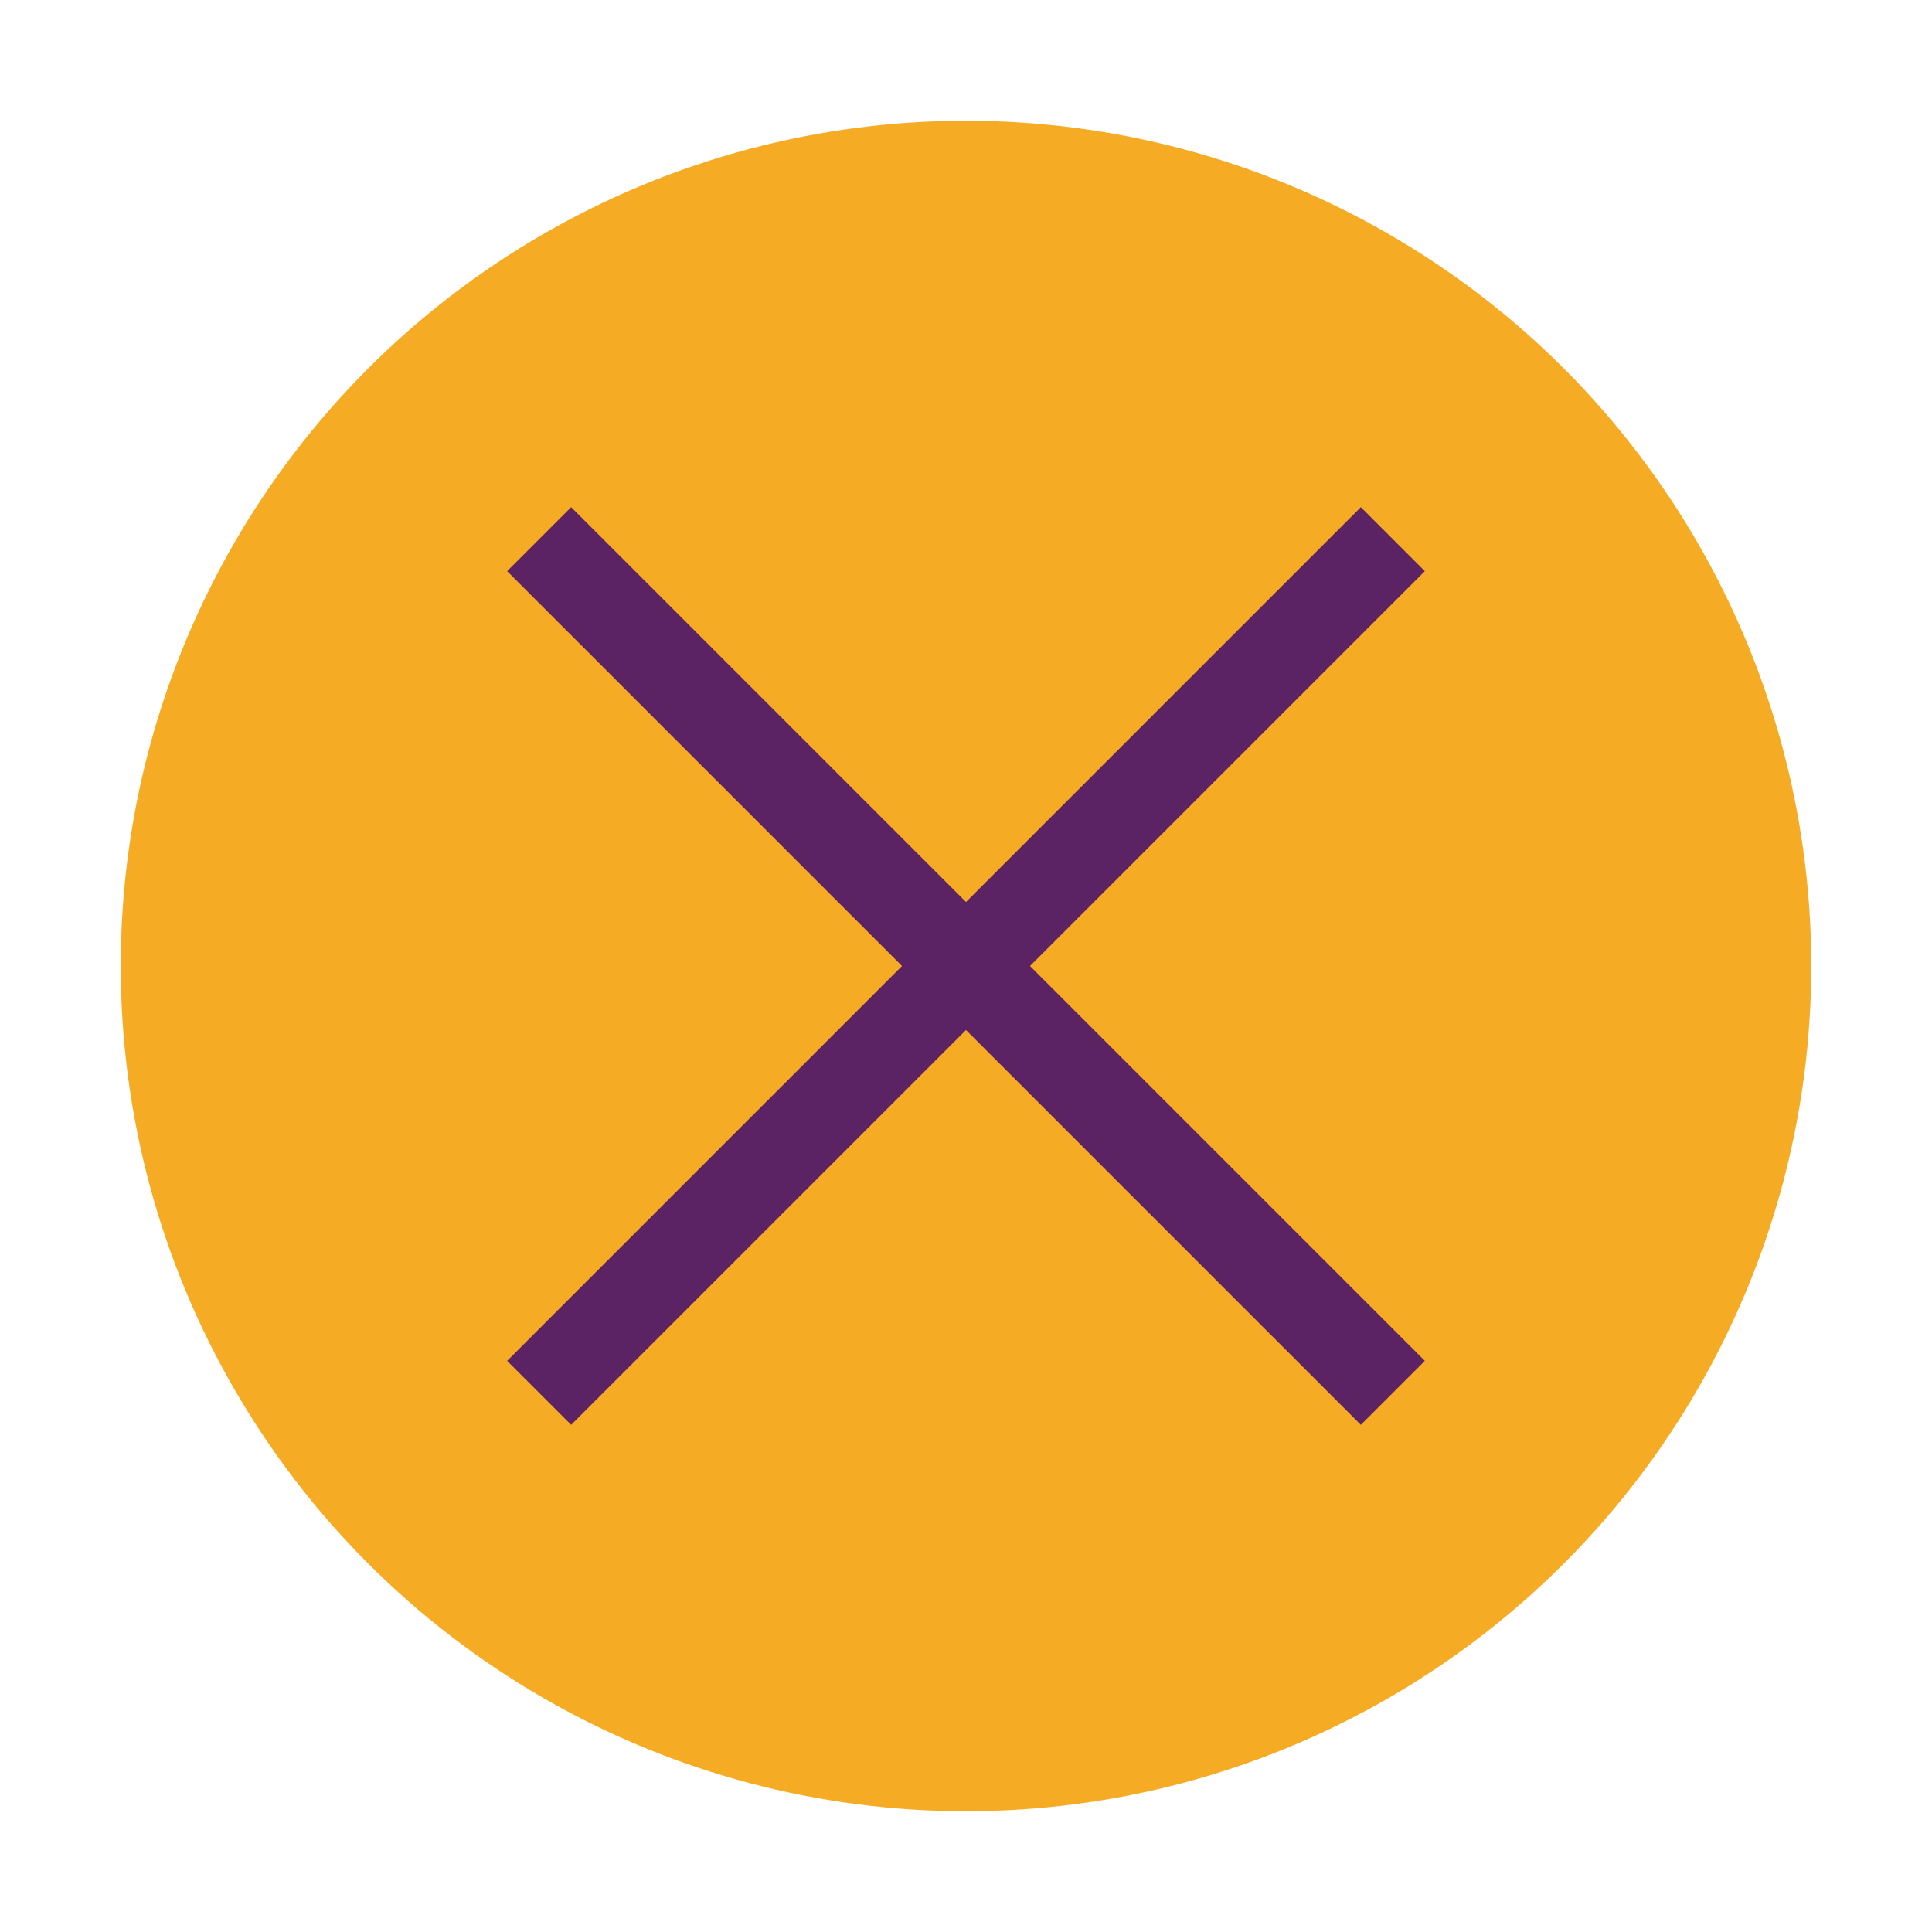 <?xml version="1.0" encoding="UTF-8"?><svg id="Layer_1" xmlns="http://www.w3.org/2000/svg" viewBox="0 0 32 32"><defs><style>.cls-1{fill:#f6ab25;}.cls-2{fill:#5b2364;}</style></defs><circle class="cls-1" cx="16" cy="16" r="14"/><polygon class="cls-2" points="23.6 9.46 22.54 8.4 16 14.94 9.46 8.4 8.4 9.46 14.94 16 8.4 22.54 9.46 23.6 16 17.06 22.54 23.6 23.6 22.54 17.06 16 23.6 9.46"/></svg>